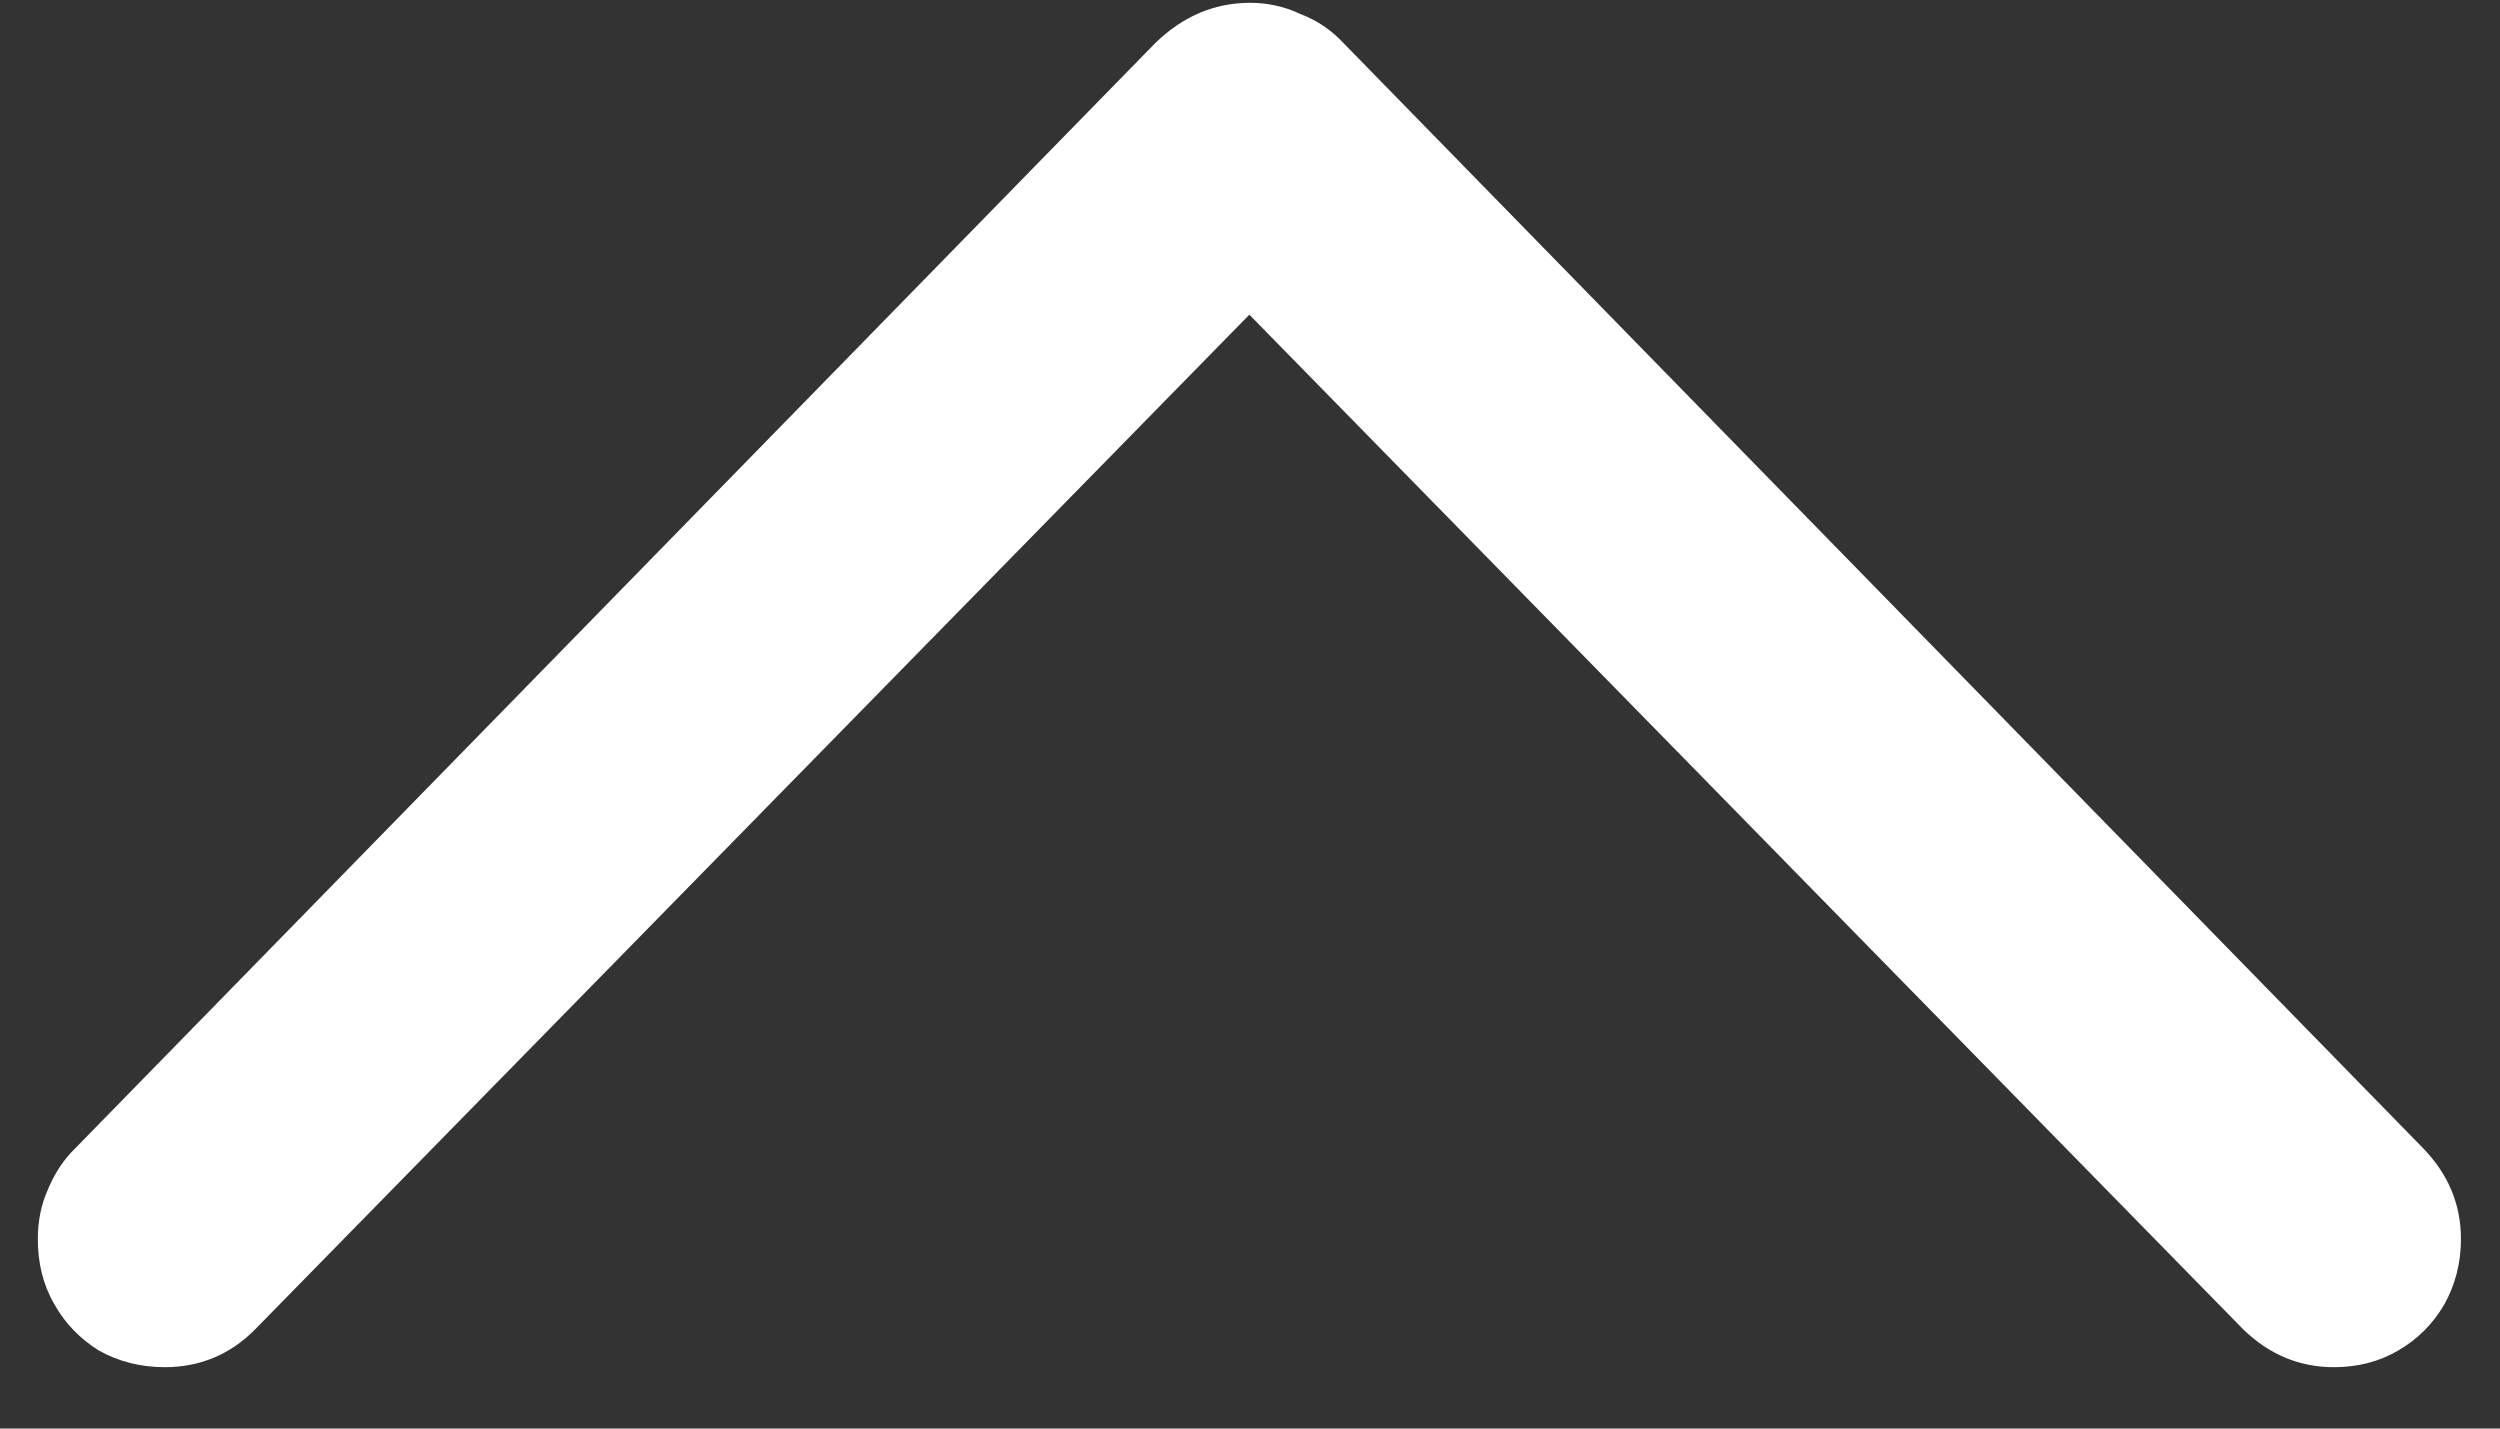 <?xml version="1.0" encoding="UTF-8"?>
<svg xmlns="http://www.w3.org/2000/svg" xmlns:xlink="http://www.w3.org/1999/xlink" width="24" height="13.714" viewBox="0 0 24 13.714" version="1.1">
<rect x="0" y="0" width="24" height="13.714" fill="#333333" stroke="none"/>
<g id="surface1">
<path style=" stroke:none;fill-rule:nonzero;fill:rgb(100%,100%,100%);fill-opacity:1;" d="M 0.723 11.023 C 0.605 11.137 0.52 11.273 0.457 11.426 C 0.395 11.566 0.363 11.723 0.363 11.895 C 0.363 12.125 0.414 12.336 0.523 12.523 C 0.629 12.711 0.773 12.855 0.949 12.965 C 1.137 13.07 1.348 13.125 1.582 13.125 C 1.918 13.125 2.211 13.004 2.449 12.762 L 12.711 2.289 L 11.277 2.289 L 21.535 12.762 C 21.785 13.004 22.074 13.125 22.406 13.125 C 22.637 13.125 22.844 13.07 23.023 12.965 C 23.211 12.855 23.355 12.711 23.465 12.523 C 23.57 12.336 23.625 12.125 23.625 11.895 C 23.625 11.562 23.504 11.273 23.262 11.023 L 12.898 0.414 C 12.781 0.289 12.645 0.195 12.48 0.133 C 12.332 0.062 12.168 0.027 12 0.027 C 11.66 0.027 11.355 0.156 11.09 0.414 Z M 0.723 11.023 "/>
</g>
</svg>
